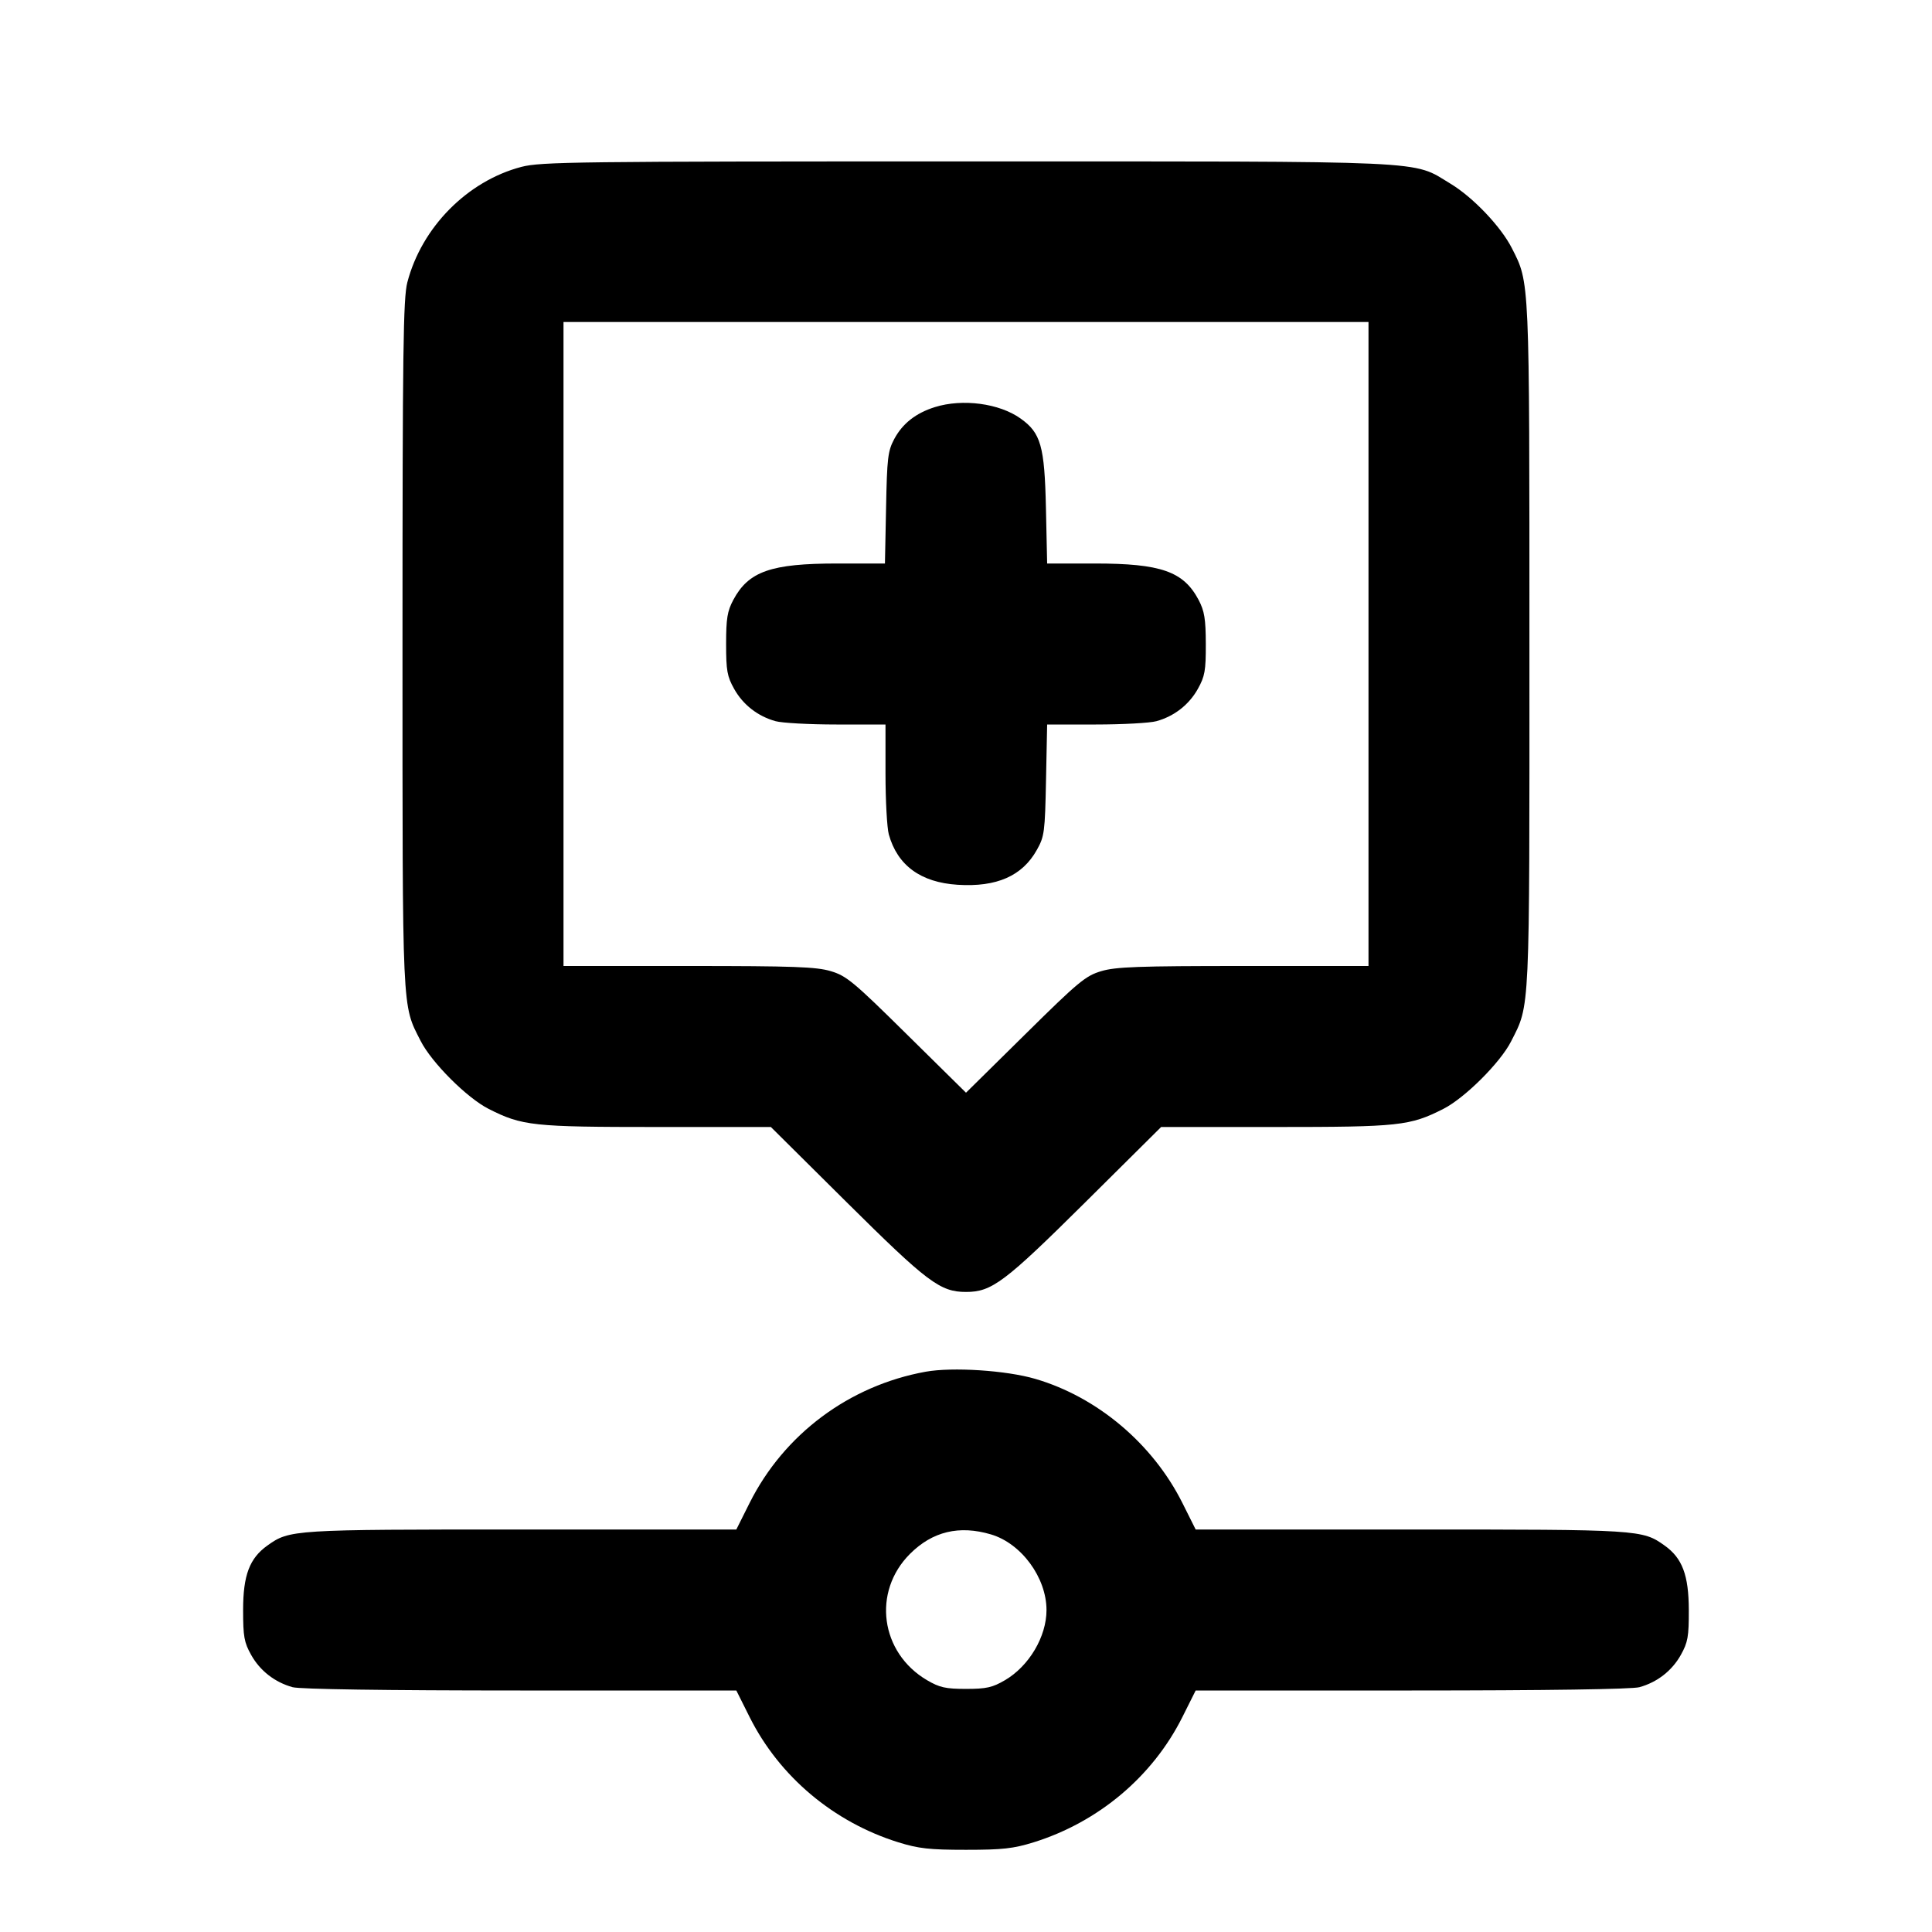 <svg xmlns="http://www.w3.org/2000/svg" width="24" height="24" viewBox="0 0 24 24" fill="none" stroke="currentColor" stroke-width="2" stroke-linecap="round" stroke-linejoin="round" class="icon icon-tabler icons-tabler-outline icon-tabler-timeline-event-plus"><path d="M6.477 2.073 C 5.806 2.249,5.238 2.823,5.060 3.508 C 5.009 3.704,5.000 4.350,5.000 8.000 C 5.000 12.640,4.992 12.471,5.225 12.930 C 5.361 13.199,5.801 13.639,6.070 13.775 C 6.486 13.986,6.619 14.000,8.157 14.000 L 9.576 14.000 10.518 14.935 C 11.521 15.930,11.679 16.049,12.000 16.049 C 12.321 16.049,12.479 15.930,13.482 14.935 L 14.424 14.000 15.843 14.000 C 17.381 14.000,17.514 13.986,17.930 13.775 C 18.196 13.640,18.638 13.200,18.771 12.937 C 19.008 12.471,19.000 12.634,18.999 8.014 C 18.999 3.426,19.003 3.520,18.781 3.083 C 18.646 2.816,18.297 2.449,18.017 2.281 C 17.533 1.989,17.867 2.005,12.000 2.005 C 7.157 2.005,6.719 2.010,6.477 2.073 M17.000 8.000 L 17.000 12.000 15.447 12.000 C 14.143 12.000,13.860 12.010,13.680 12.064 C 13.485 12.122,13.397 12.195,12.733 12.851 L 12.000 13.574 11.267 12.851 C 10.603 12.195,10.515 12.122,10.320 12.064 C 10.140 12.010,9.857 12.000,8.553 12.000 L 7.000 12.000 7.000 8.000 L 7.000 4.000 12.000 4.000 L 17.000 4.000 17.000 8.000 M11.614 5.057 C 11.377 5.131,11.212 5.261,11.109 5.453 C 11.029 5.603,11.019 5.689,11.007 6.310 L 10.993 7.000 10.403 7.000 C 9.577 7.000,9.299 7.097,9.109 7.453 C 9.035 7.592,9.020 7.684,9.020 8.000 C 9.020 8.331,9.033 8.403,9.120 8.558 C 9.230 8.755,9.414 8.898,9.635 8.959 C 9.715 8.981,10.055 9.000,10.390 9.000 L 11.000 9.000 11.000 9.610 C 11.000 9.945,11.019 10.285,11.041 10.365 C 11.148 10.750,11.437 10.962,11.896 10.991 C 12.381 11.022,12.699 10.882,12.880 10.558 C 12.974 10.391,12.981 10.338,12.994 9.690 L 13.008 9.000 13.614 9.000 C 13.947 9.000,14.285 8.981,14.365 8.959 C 14.586 8.898,14.770 8.755,14.880 8.558 C 14.967 8.402,14.980 8.332,14.979 8.000 C 14.978 7.687,14.962 7.591,14.890 7.453 C 14.702 7.098,14.423 7.000,13.598 7.000 L 13.008 7.000 12.993 6.310 C 12.976 5.541,12.930 5.378,12.678 5.199 C 12.414 5.010,11.957 4.950,11.614 5.057 M11.499 17.040 C 10.549 17.212,9.740 17.816,9.312 18.670 L 9.147 19.000 6.480 19.000 C 3.631 19.000,3.598 19.002,3.322 19.199 C 3.100 19.357,3.020 19.568,3.020 20.000 C 3.020 20.331,3.033 20.403,3.120 20.558 C 3.230 20.755,3.414 20.898,3.635 20.959 C 3.726 20.984,4.789 21.000,6.463 21.000 L 9.147 21.000 9.312 21.330 C 9.682 22.069,10.355 22.635,11.160 22.886 C 11.412 22.964,11.547 22.979,12.000 22.979 C 12.453 22.979,12.588 22.964,12.840 22.886 C 13.645 22.635,14.318 22.069,14.688 21.330 L 14.853 21.000 17.537 21.000 C 19.211 21.000,20.274 20.984,20.365 20.959 C 20.586 20.898,20.770 20.755,20.880 20.558 C 20.967 20.402,20.980 20.332,20.979 20.000 C 20.978 19.567,20.898 19.355,20.678 19.199 C 20.402 19.002,20.369 19.000,17.520 19.000 L 14.853 19.000 14.688 18.670 C 14.320 17.935,13.631 17.354,12.861 17.129 C 12.500 17.023,11.832 16.980,11.499 17.040 M12.310 19.061 C 12.688 19.173,13.000 19.598,13.000 20.001 C 13.000 20.331,12.784 20.696,12.484 20.872 C 12.328 20.963,12.254 20.980,12.000 20.980 C 11.746 20.980,11.672 20.963,11.516 20.872 C 10.935 20.530,10.833 19.774,11.304 19.303 C 11.583 19.024,11.916 18.944,12.310 19.061 " stroke="none" fill="black" fill-rule="evenodd"></path></svg>